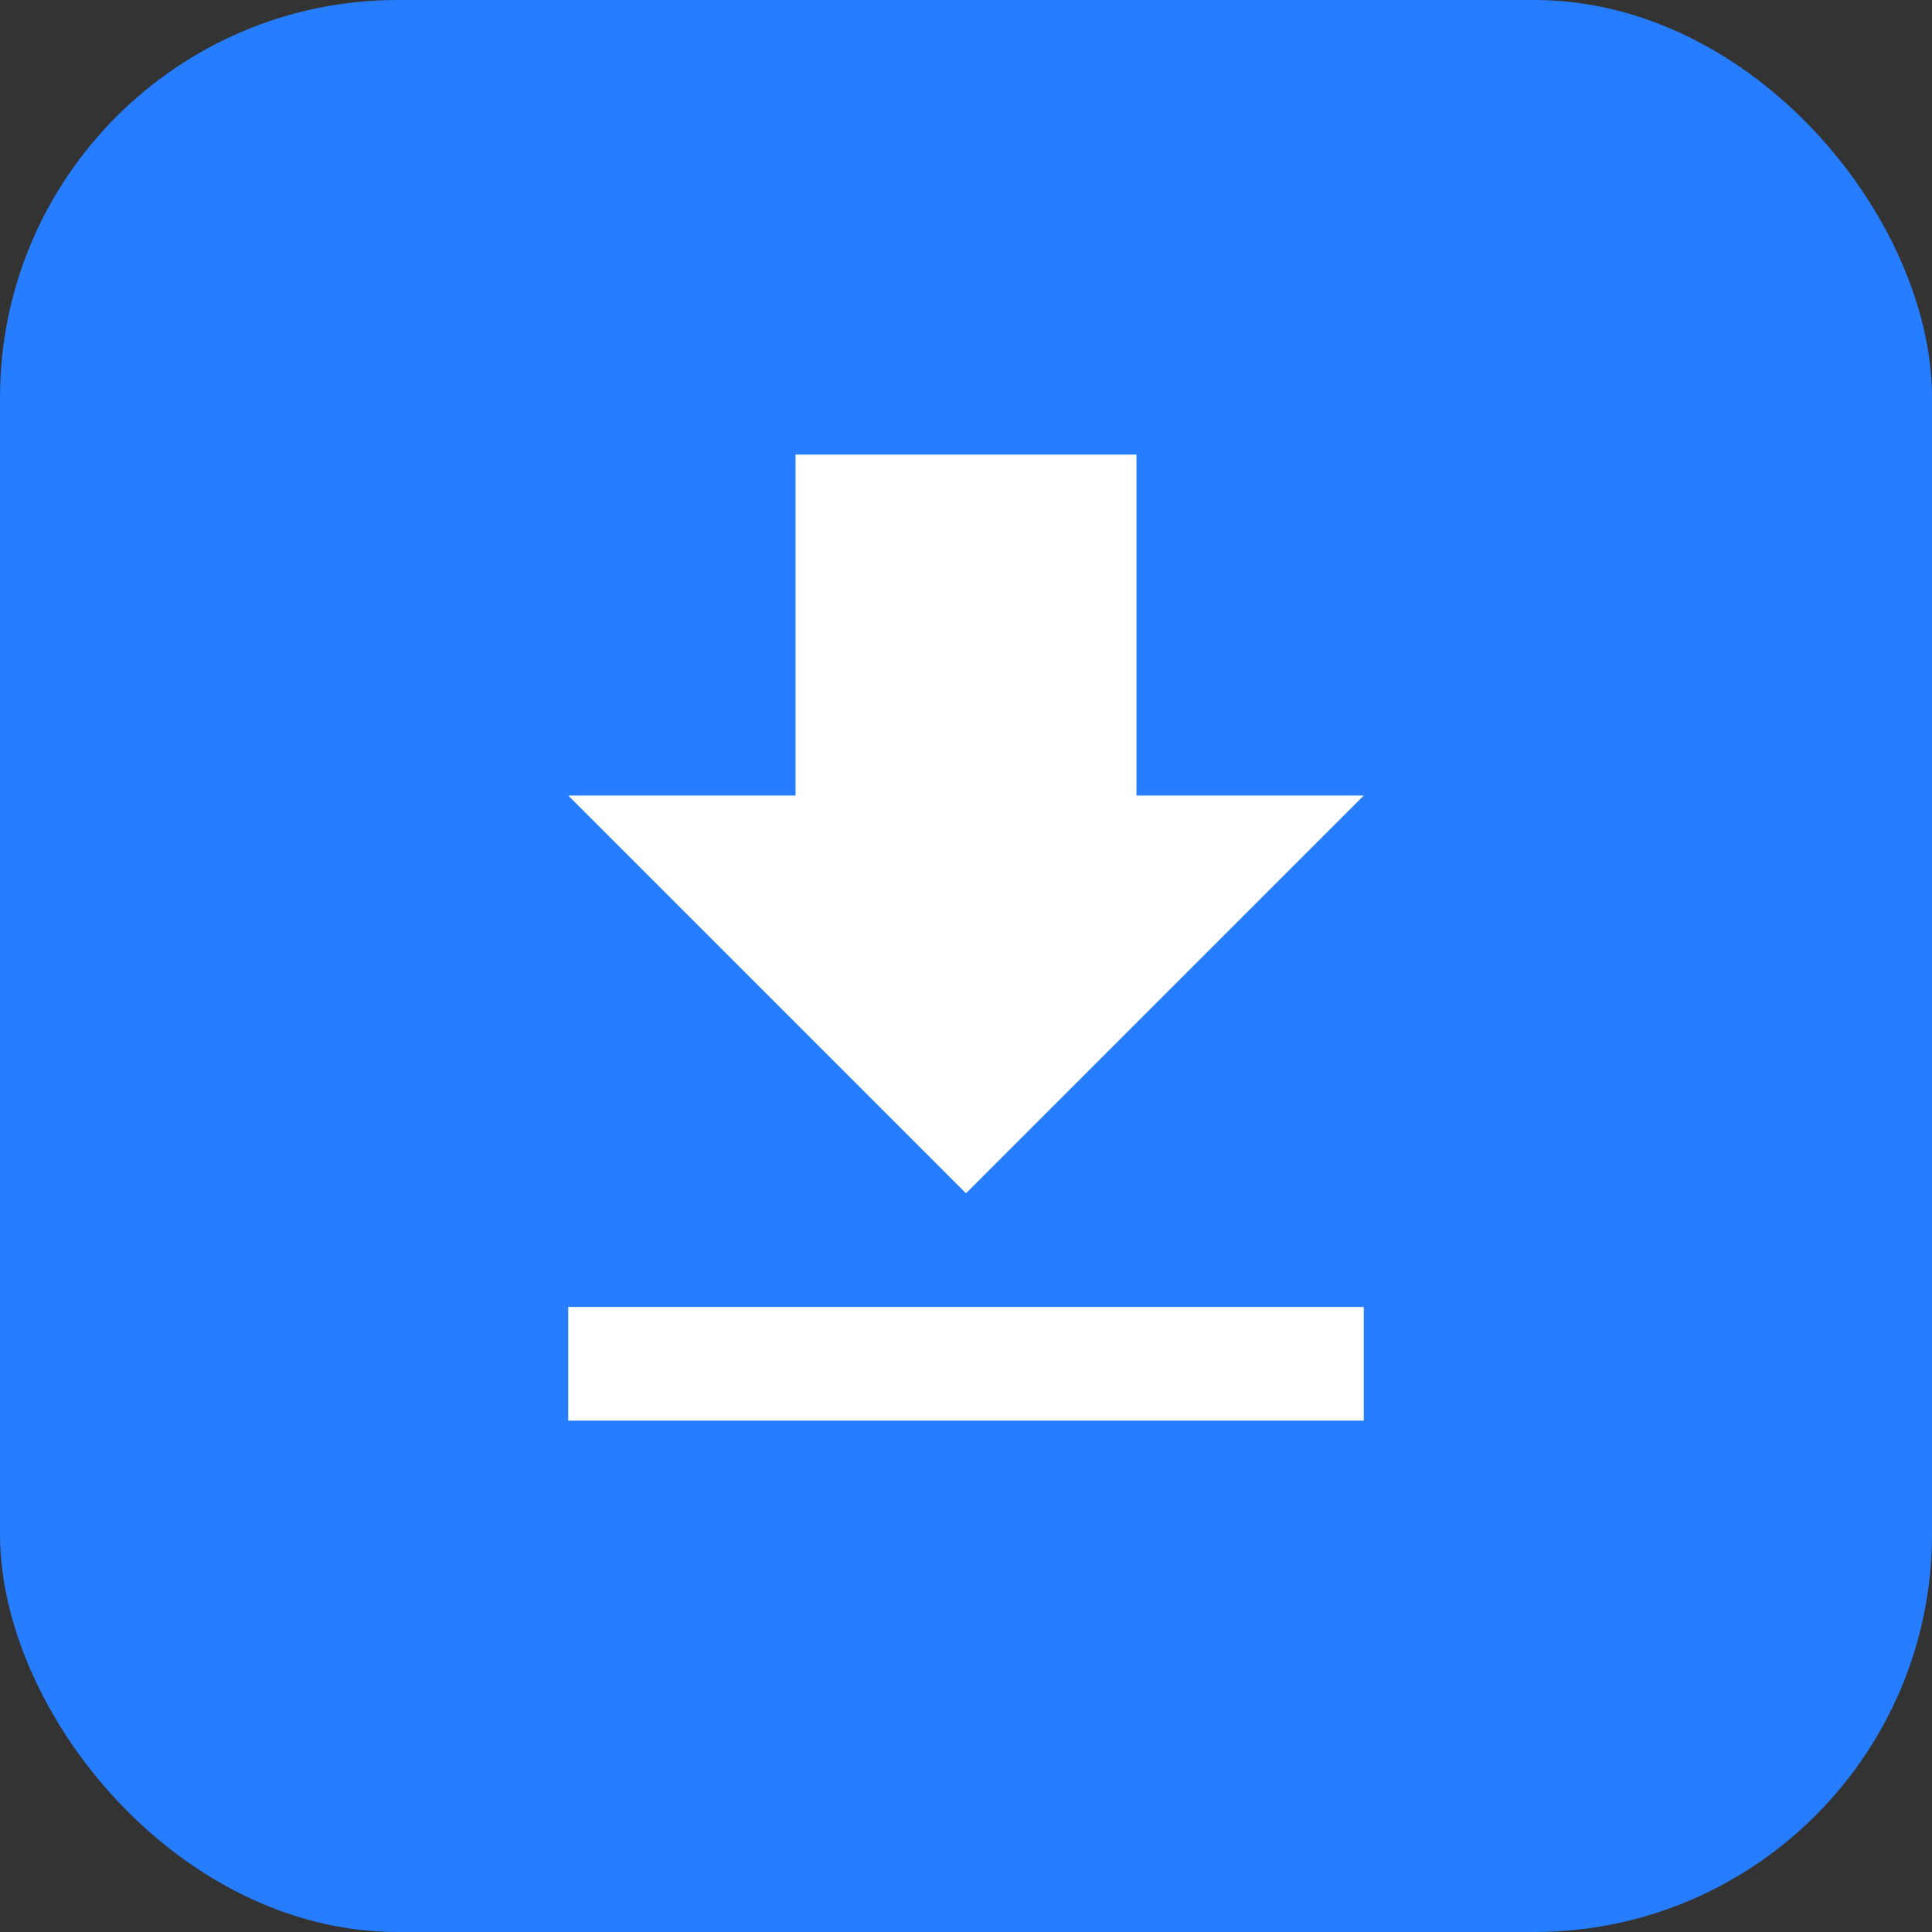 <svg width="34" height="34" viewBox="0 0 34 34" fill="none" xmlns="http://www.w3.org/2000/svg">
<rect x="0" y="0" width="34" height="34" fill="#333333" stroke="none"/>
<rect width="34" height="34" rx="7" fill="#267DFF"/>
<path d="M24 14H20V8H14V14H10L17 21L24 14ZM10 23V25H24V23H10Z" fill="white"/>
</svg>
